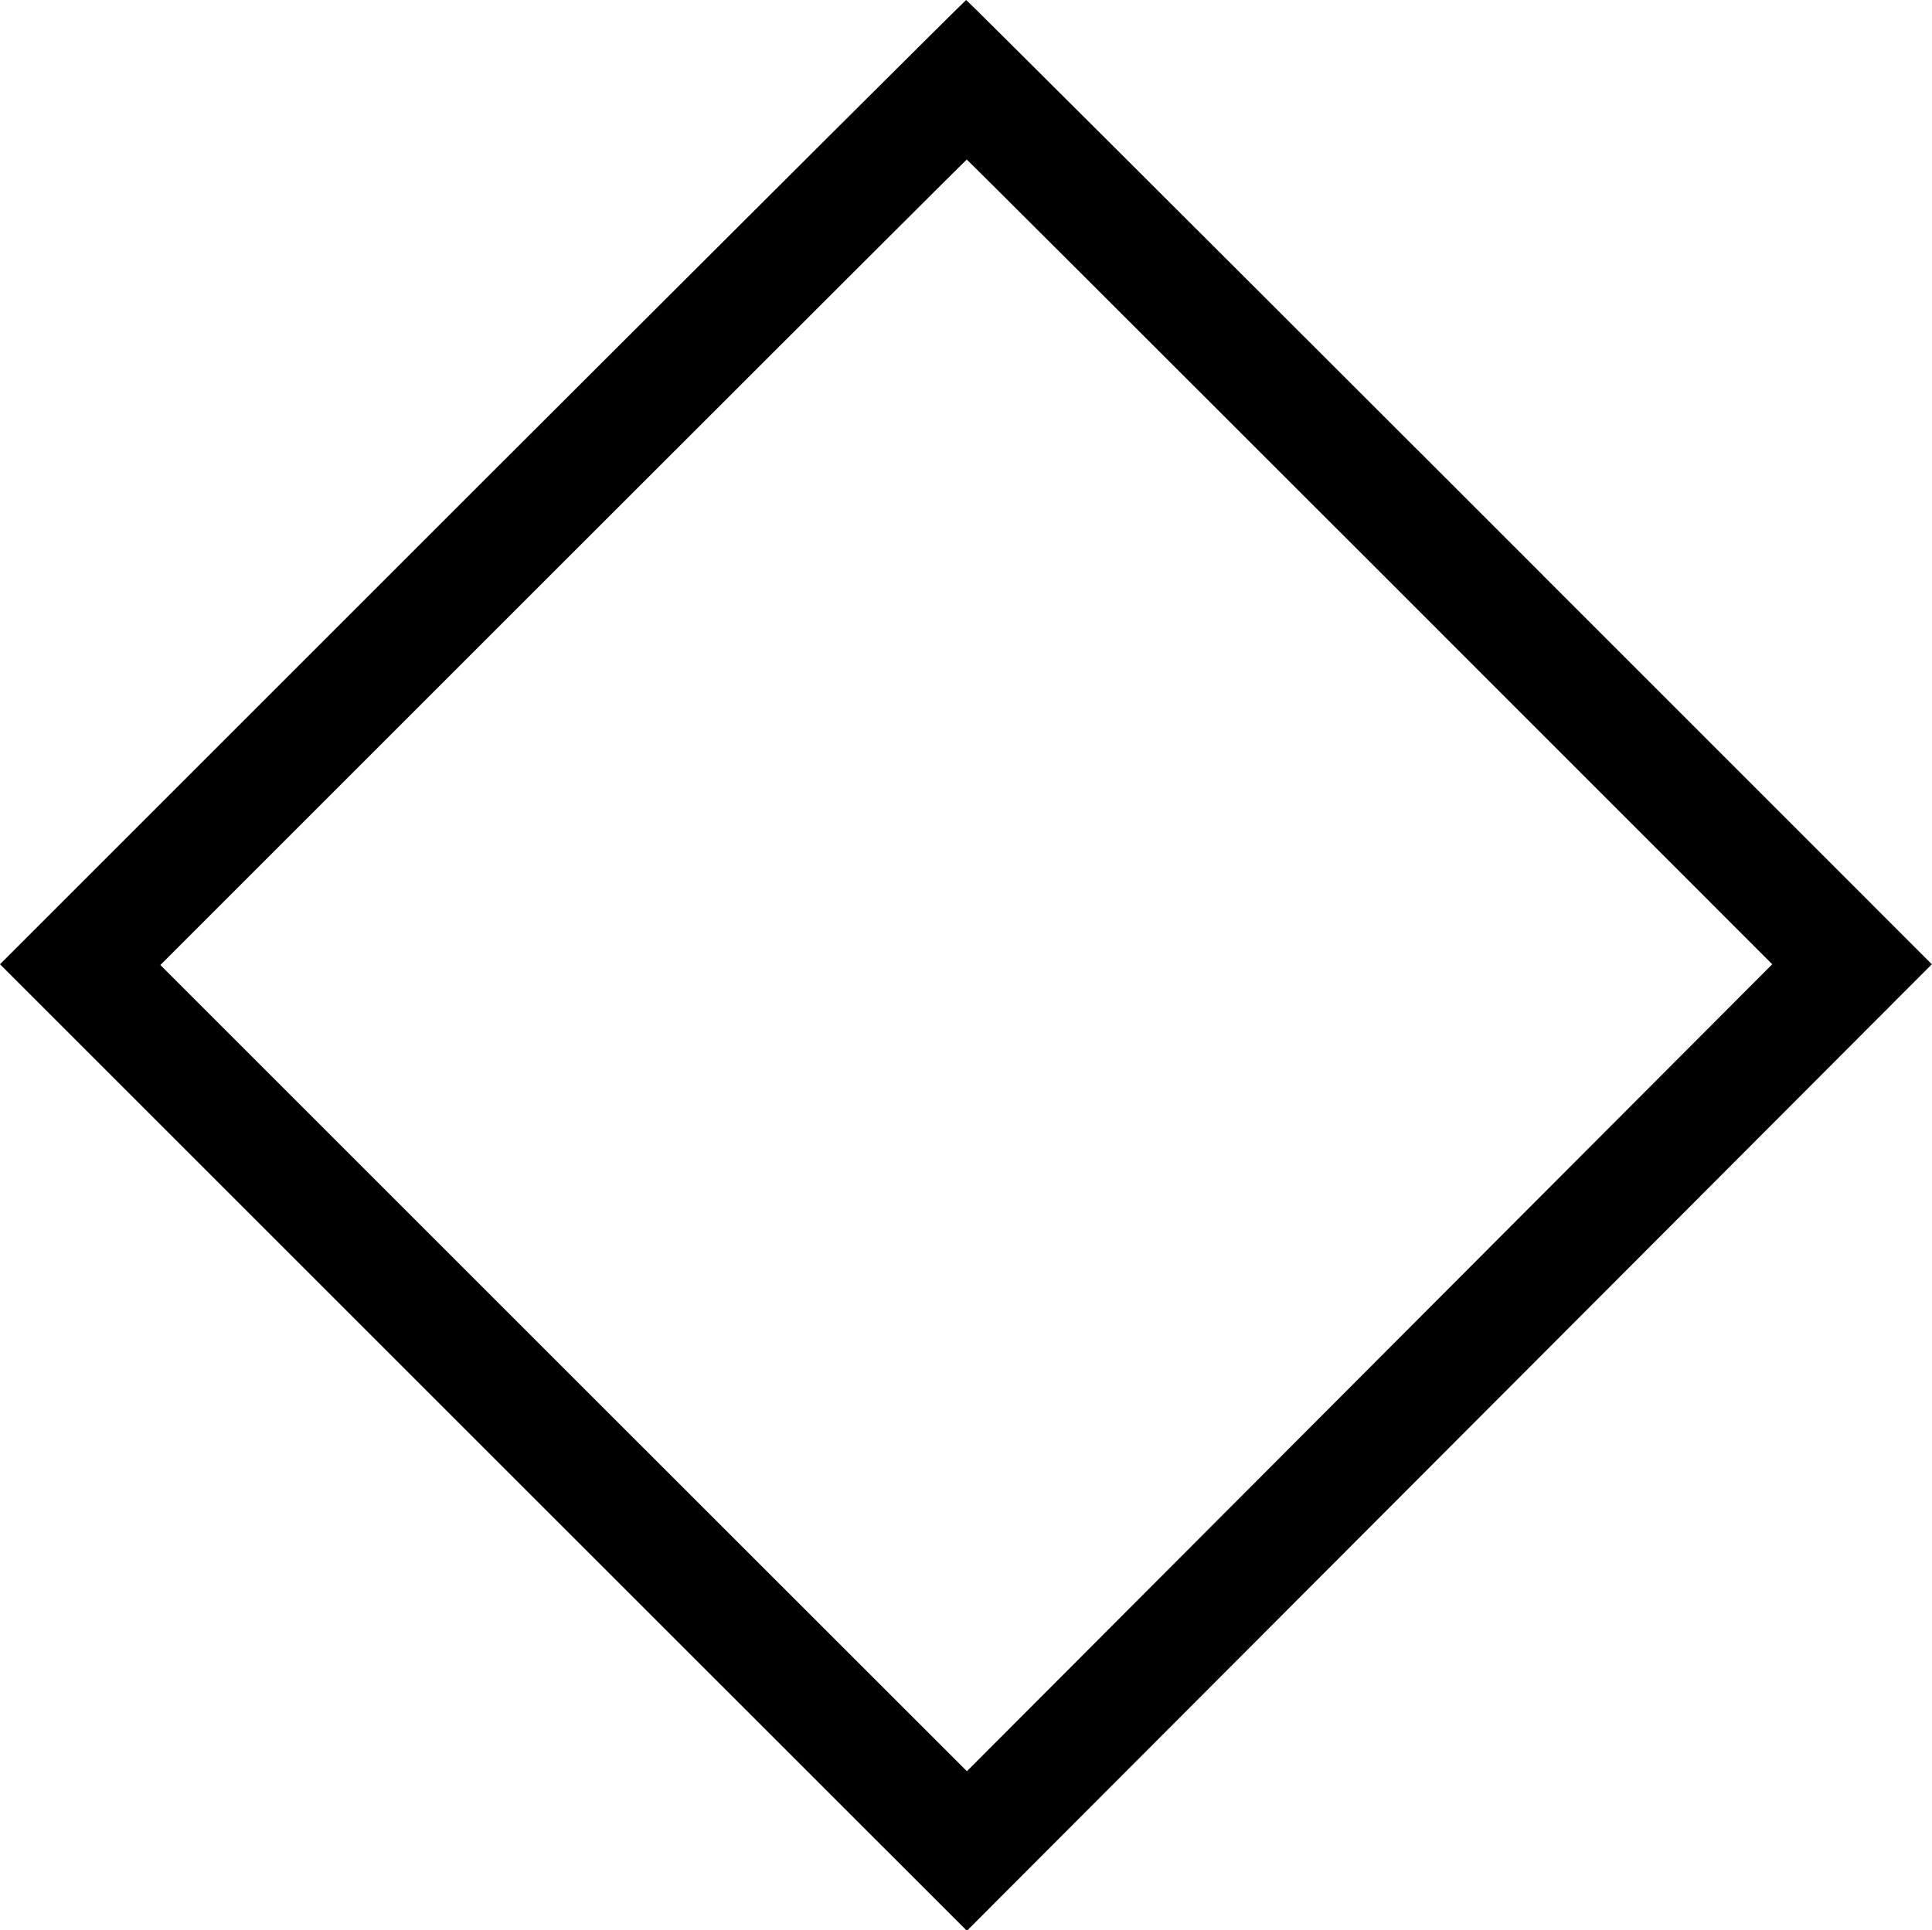 <?xml version="1.0" standalone="no"?>
<!DOCTYPE svg PUBLIC "-//W3C//DTD SVG 1.1//EN"
 "http://www.w3.org/Graphics/SVG/1.1/DTD/svg11.dtd">
<!-- Created with svg_stack (http://github.com/astraw/svg_stack) -->
<svg xmlns:sodipodi="http://sodipodi.sourceforge.net/DTD/sodipodi-0.dtd" xmlns="http://www.w3.org/2000/svg" version="1.1" width="1588.75" height="1587.5">
  <defs/>
  <g id="id0:id0" transform="matrix(1.25,0,0,1.25,0.0,0.0)"><g transform="translate(0,1270) scale(0.1,-0.1)" fill="#000000" stroke="none">
<path d="M3173 9528 l-3173 -3173 3180 -3180 3181 -3180 3174 3180 3174 3180 -3172 3173 c-1745 1744 -3176 3172 -3181 3172 -5 0 -1437 -1428 -3183 -3172z m5839 -525 l2647 -2648 -2649 -2655 -2649 -2655 -2653 2652 -2653 2653 2650 2650 c1457 1457 2652 2650 2655 2650 3 0 1196 -1191 2652 -2647z"/>
</g>
</g>
  <g id="id1:id1" transform="matrix(1.25,0,0,1.25,0.0,0.0)"><g transform="translate(0,1270) scale(0.1,-0.1)" fill="#ffffff" stroke="none">
</g>
</g>
</svg>
